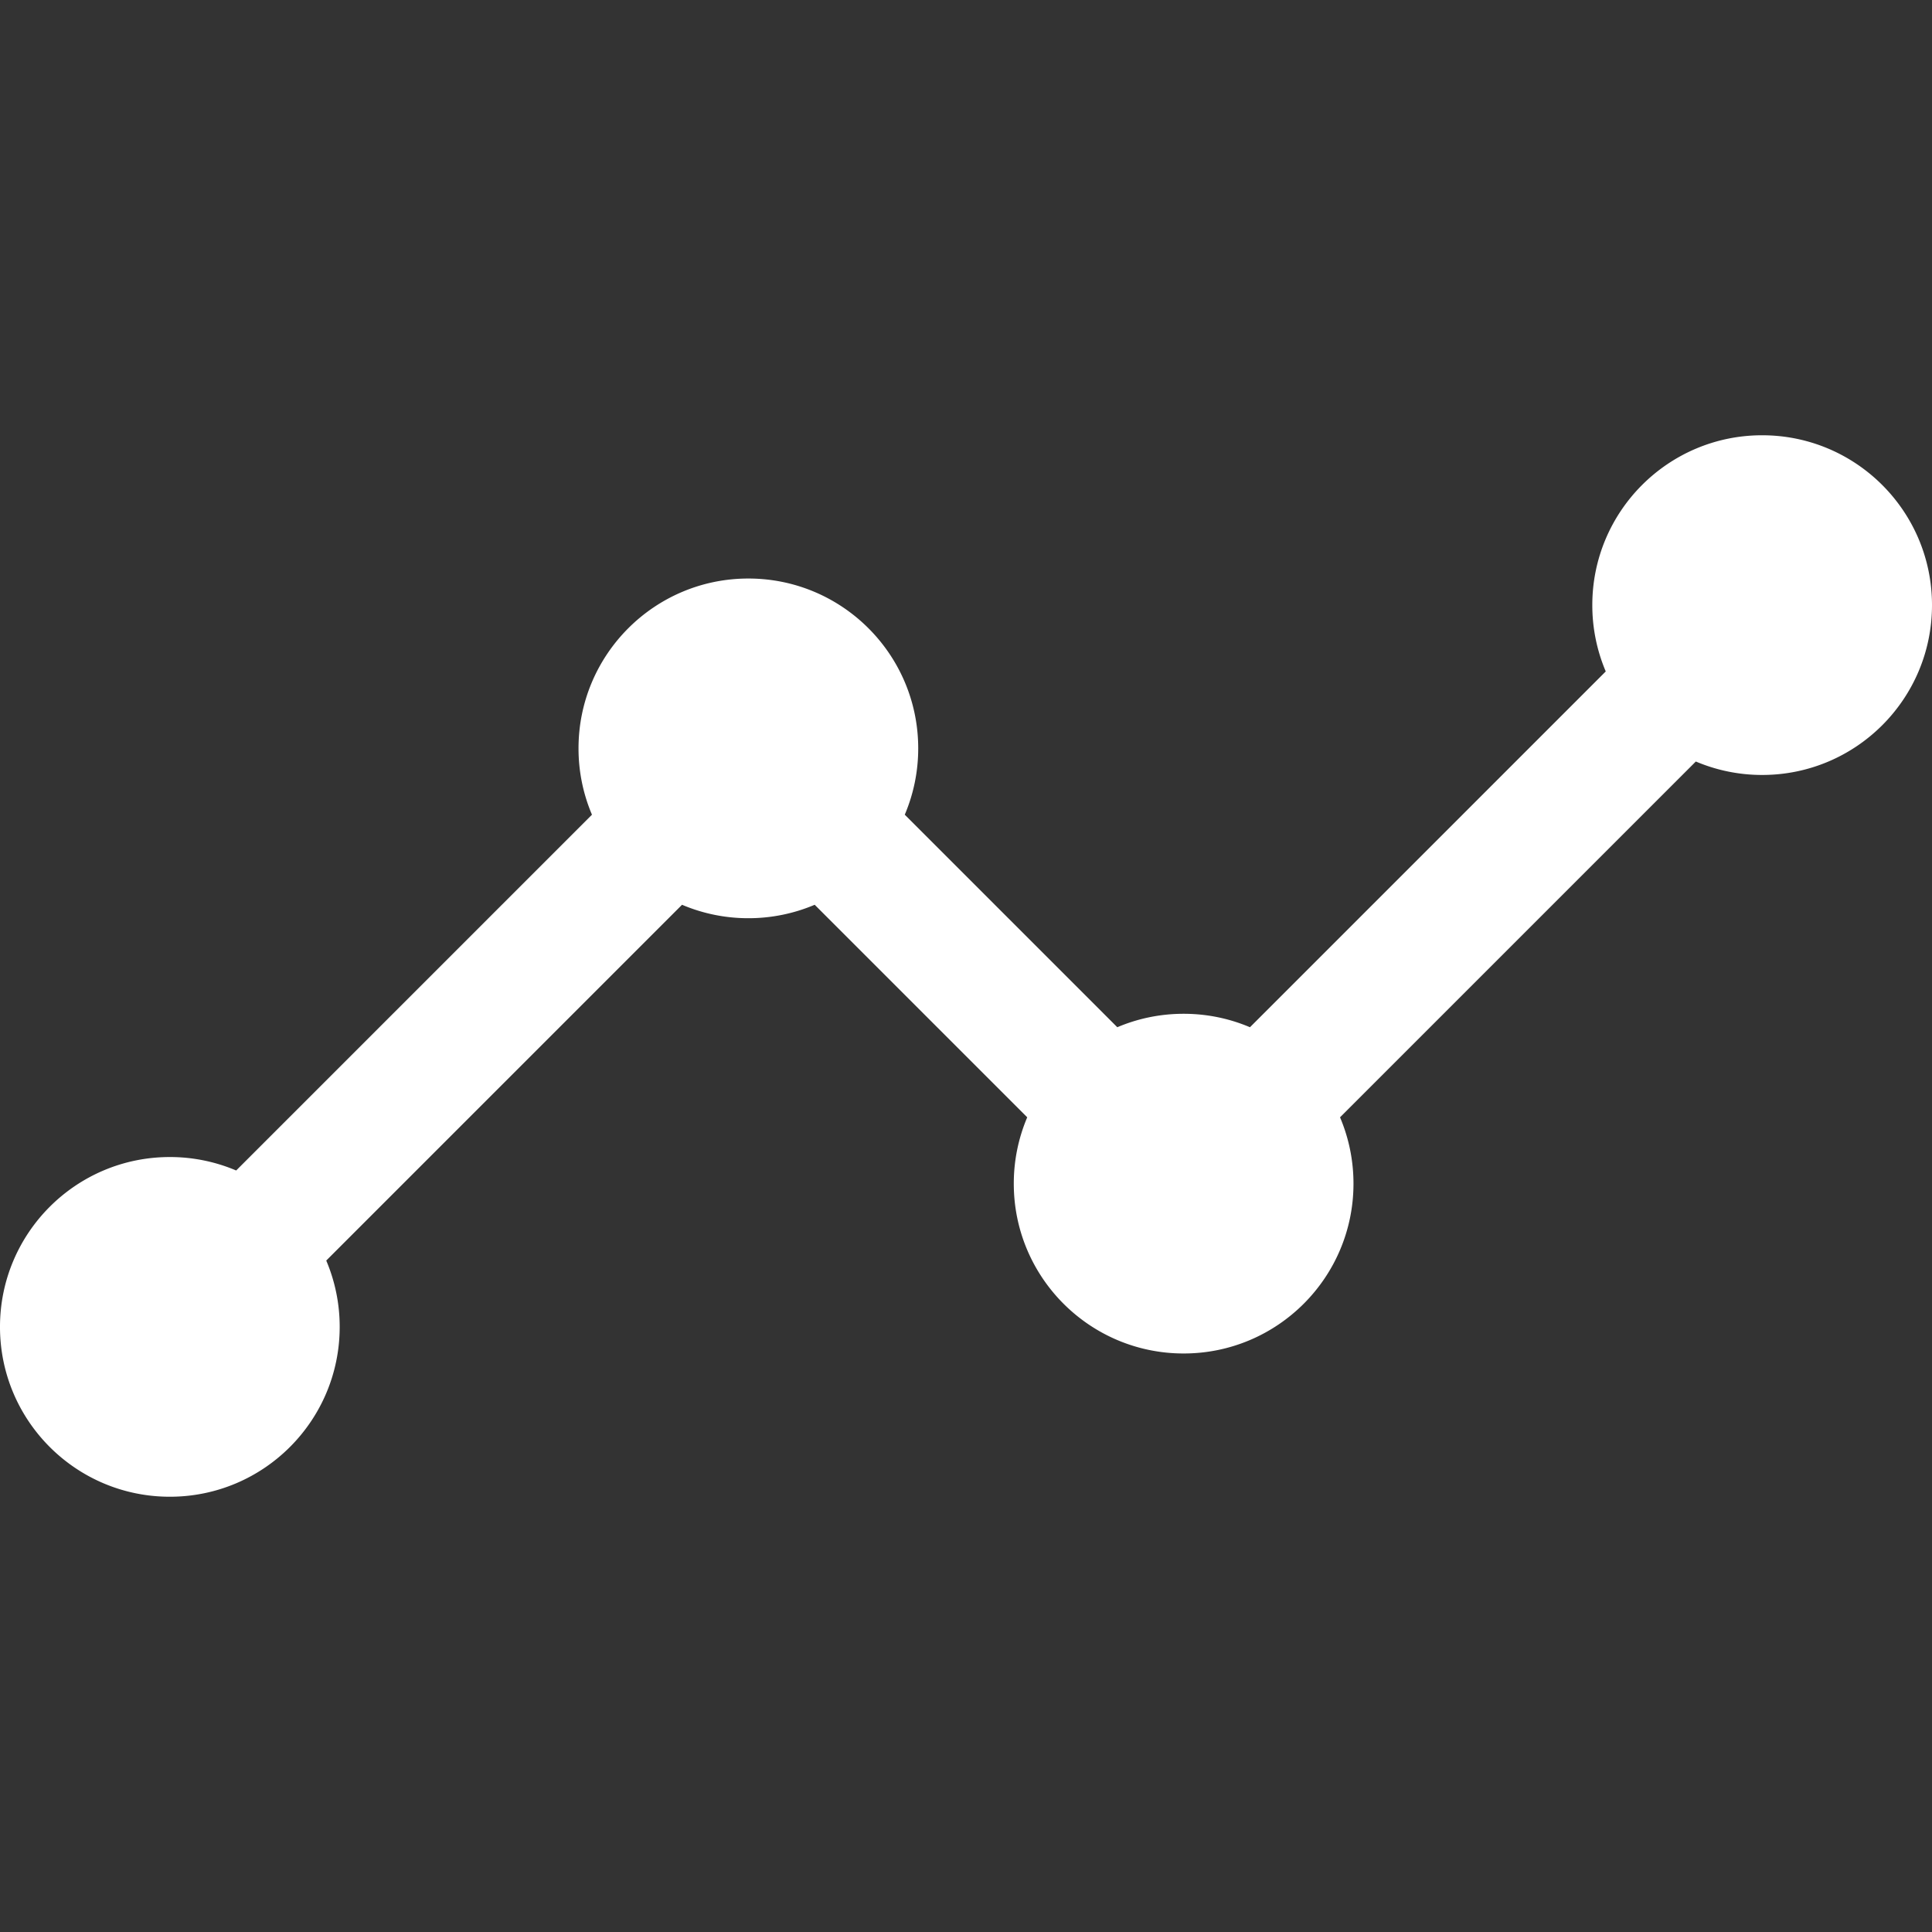 <svg height="800" width="800" xmlns="http://www.w3.org/2000/svg" viewBox="0 0 455 455" xml:space="preserve" fill="white"><rect x="0" y="0" width="455" height="455" fill="#333333" stroke="none"/><path d="M415 102.509c-22.091 0-40 17.909-40 40a39.9 39.9 0 0 0 3.166 15.62l-83.791 83.792c-4.799-2.038-10.078-3.167-15.621-3.167s-10.822 1.129-15.621 3.167l-50.053-50.053a39.9 39.9 0 0 0 3.166-15.621c0-22.091-17.909-40-40-40s-40 17.909-40 40a39.9 39.9 0 0 0 3.166 15.62L55.62 275.658a39.9 39.9 0 0 0-15.621-3.167c-22.091 0-40 17.909-40 40s17.909 40 40 40 40-17.909 40-40a39.9 39.9 0 0 0-3.166-15.62l83.792-83.791a39.9 39.9 0 0 0 15.621 3.166 39.9 39.9 0 0 0 15.62-3.166l50.054 50.054a39.9 39.9 0 0 0-3.166 15.62c0 22.091 17.909 40 40 40s40-17.909 40-40a39.9 39.9 0 0 0-3.166-15.62l83.791-83.792A39.9 39.9 0 0 0 415 182.508c22.091 0 40-17.909 40-40s-17.909-39.999-40-39.999"/></svg>